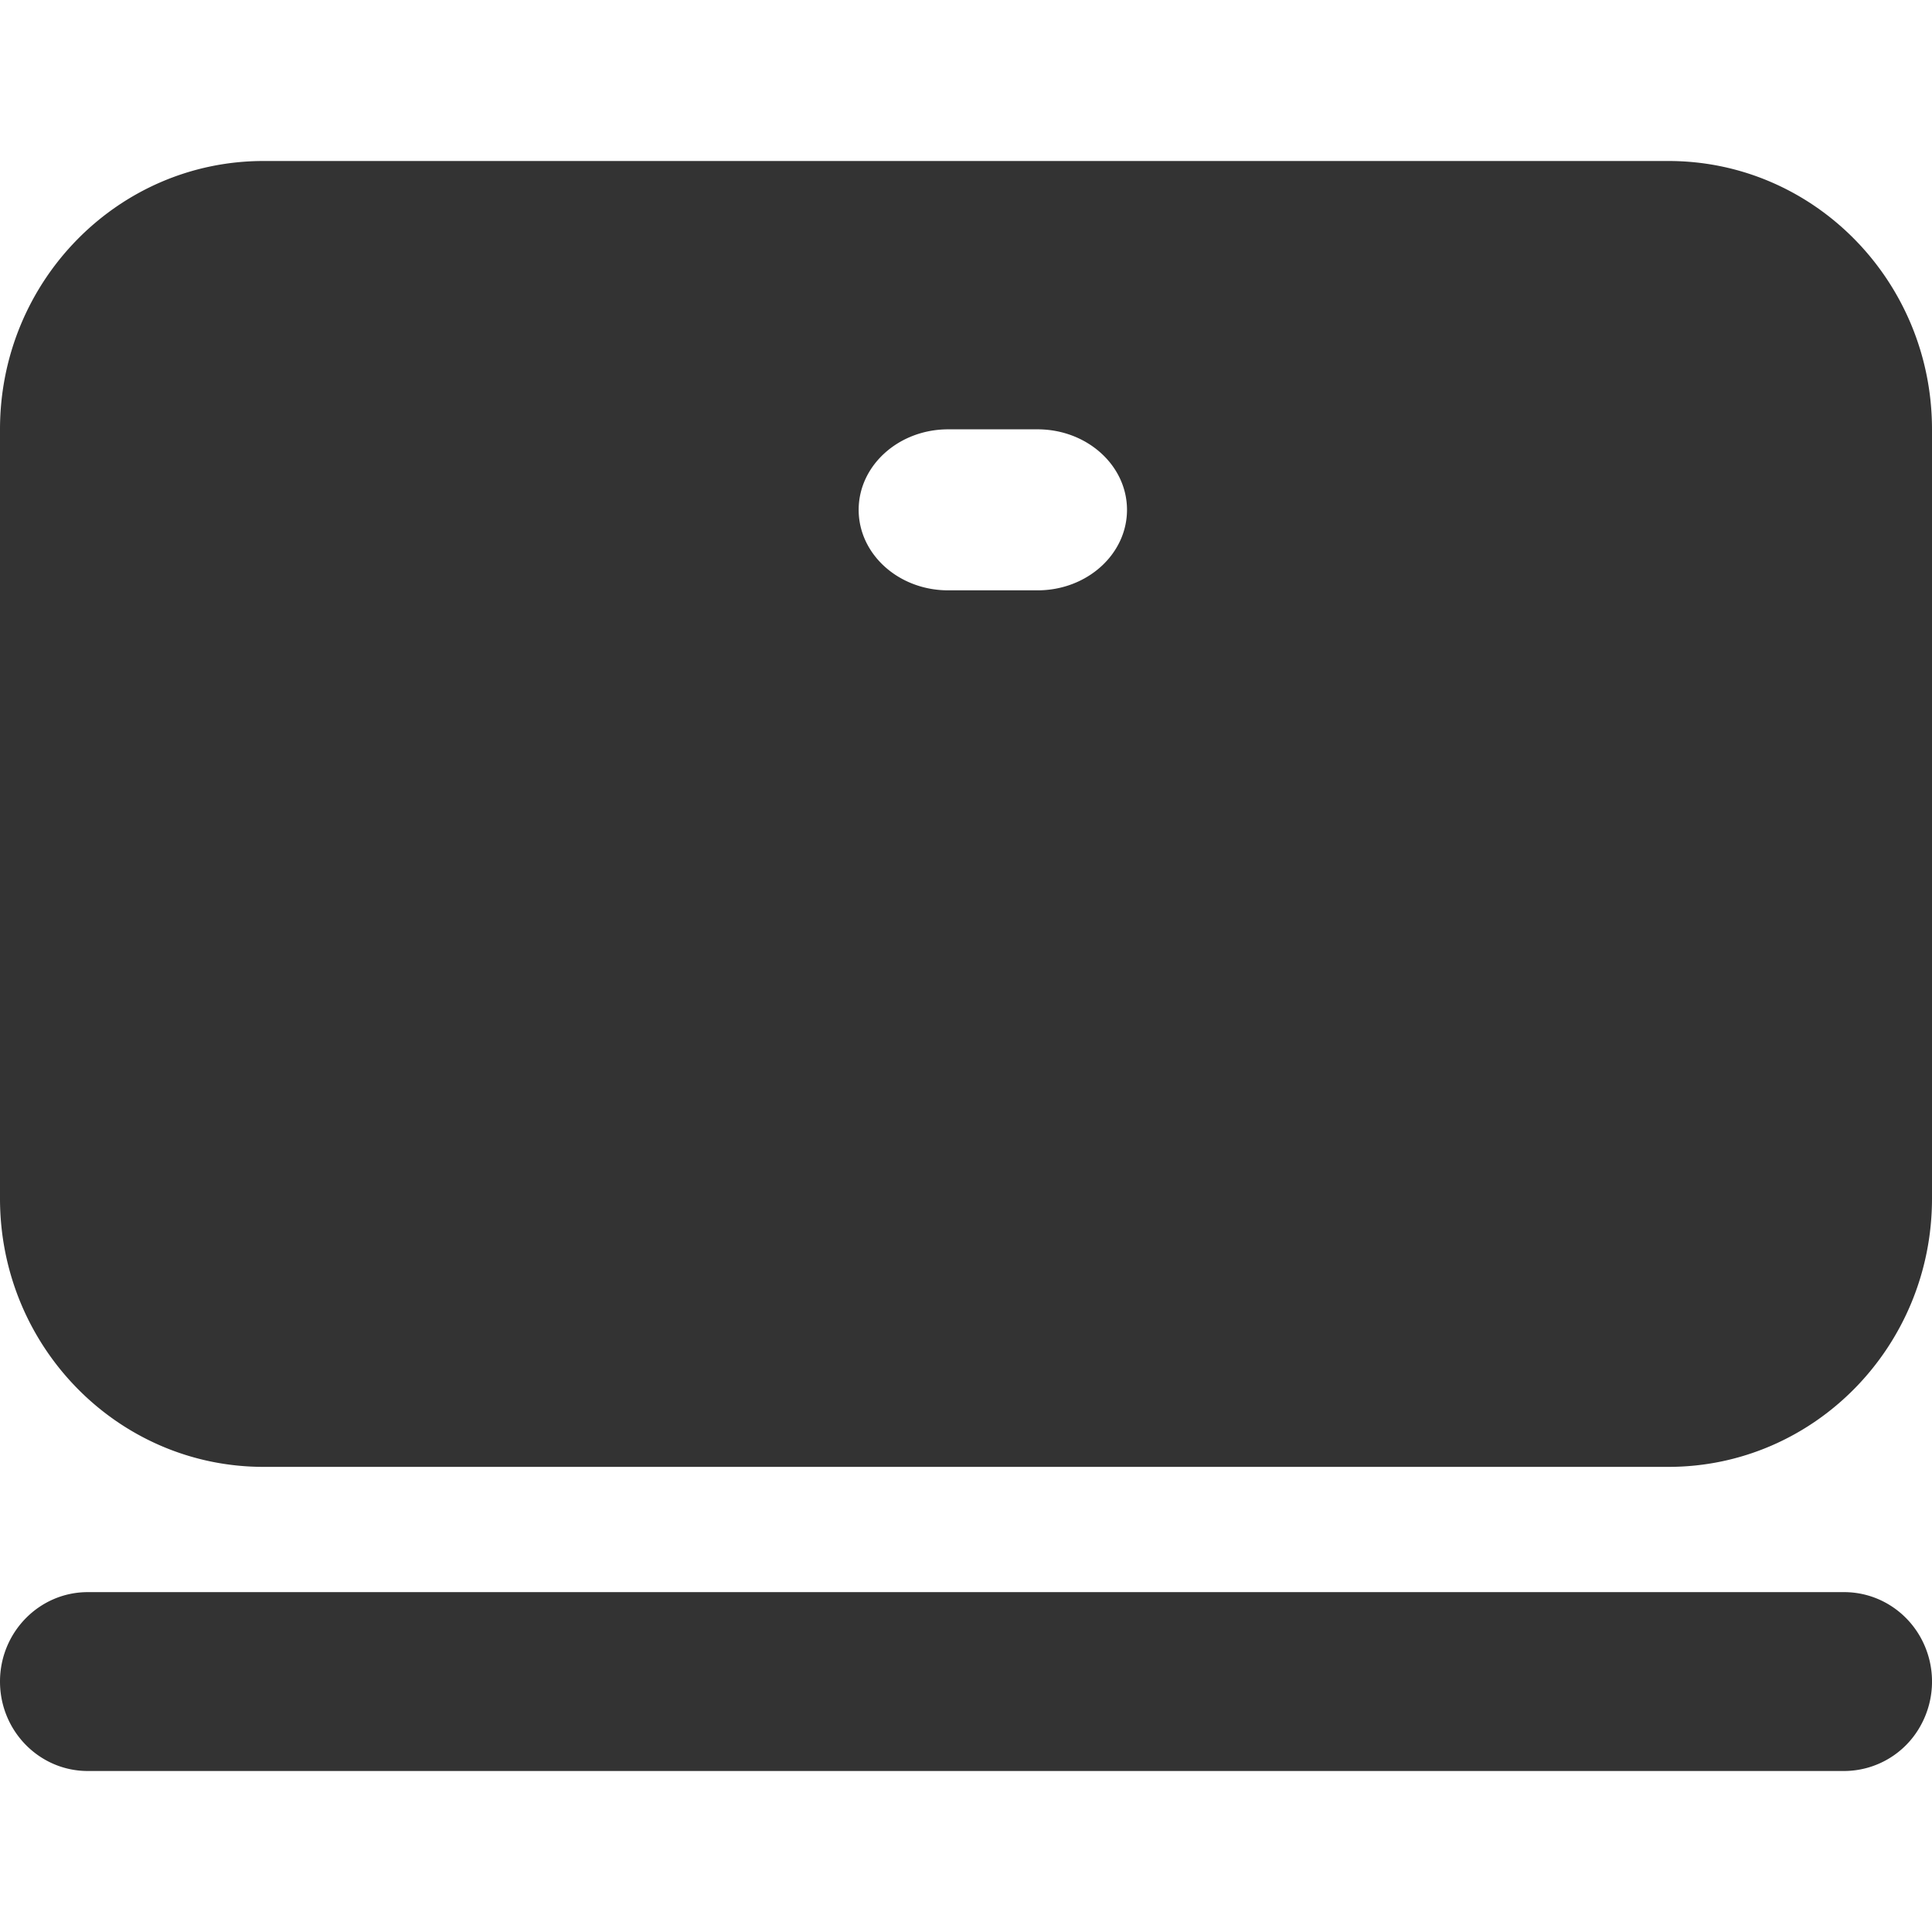 <?xml version="1.0" standalone="no"?><!DOCTYPE svg PUBLIC "-//W3C//DTD SVG 1.1//EN" "http://www.w3.org/Graphics/SVG/1.1/DTD/svg11.dtd"><svg t="1752559910635" class="icon" viewBox="0 0 1024 1024" version="1.1" xmlns="http://www.w3.org/2000/svg" p-id="14598" xmlns:xlink="http://www.w3.org/1999/xlink" width="200" height="200"><path d="M0 227.556c0-78.535 62.521-142.222 139.662-142.222h744.676C961.508 85.333 1024 149.02 1024 227.556v407.694c0 78.564-62.521 142.222-139.662 142.222H139.662c-77.141 0-139.662-63.659-139.662-142.222V227.556z m0 663.694c0-26.169 20.85-47.388 46.535-47.388h930.901c16.64 0 32 9.017 40.334 23.694a48.156 48.156 0 0 1 0 47.417 46.393 46.393 0 0 1-40.334 23.694H46.535C20.85 938.667 0 917.447 0 891.25zM455.111 270.222c0 23.552 21.22 42.667 47.417 42.667h47.417c26.169 0 47.388-19.115 47.388-42.667S576.114 227.556 549.945 227.556h-47.417C476.359 227.556 455.111 246.67 455.111 270.222z" fill="#333333" p-id="14599"></path></svg>